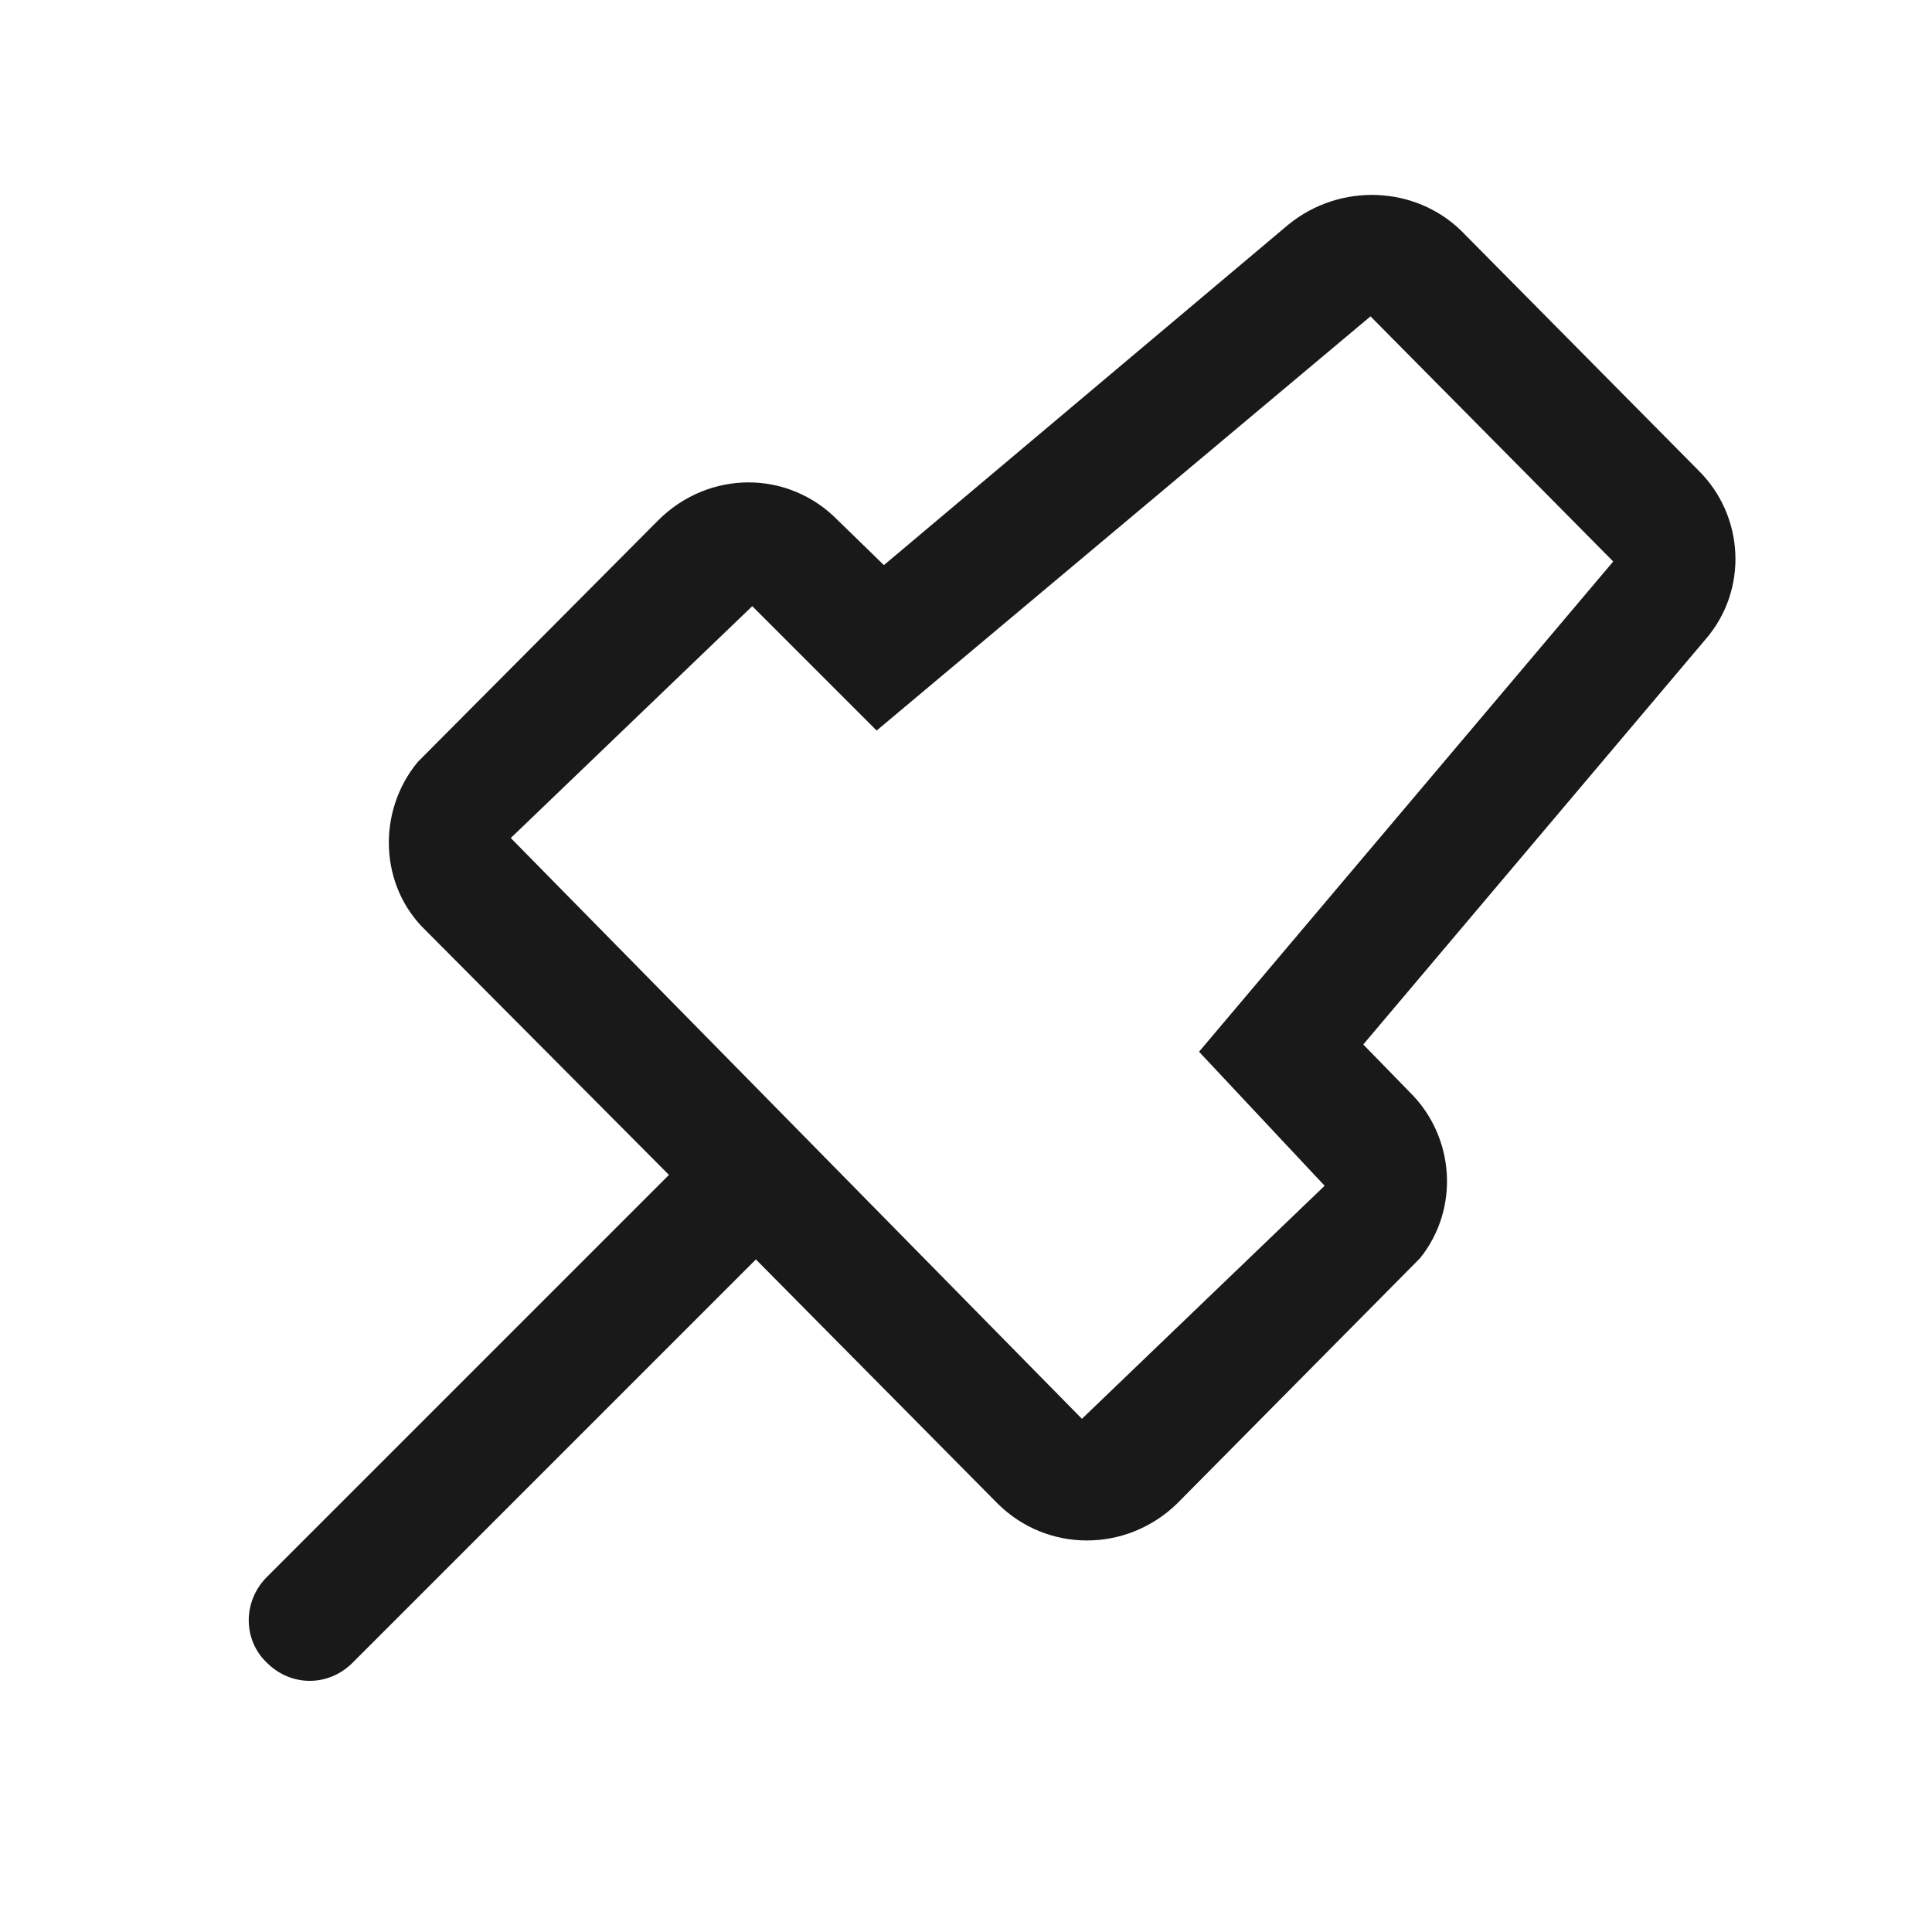 <svg width="16" height="16" viewBox="0 0 16 16" fill="none" xmlns="http://www.w3.org/2000/svg" xmlns:xlink="http://www.w3.org/1999/xlink">
	<desc>
			Created with Pixso.
	</desc>
	<defs/>
	<mask id="mask413_9551" mask-type="alpha" maskUnits="userSpaceOnUse" x="0" y="0" width="16" height="16">
		<rect id="固定-fixed" width="16" height="16" fill="#000000" fill-opacity="1"/>
	</mask>
	<g mask="url(#mask413_9551)">
		<path id="形状结合" d="M10.67 1.86C11.1 1.51 11.72 1.54 12.1 1.91L14.06 3.89C14.45 4.27 14.48 4.89 14.12 5.3L11.29 8.65L11.67 9.04C12.05 9.41 12.09 10.01 11.76 10.42L9.75 12.45C9.33 12.86 8.67 12.86 8.26 12.45L6.26 10.43L2.92 13.77C2.72 13.97 2.41 13.97 2.21 13.77C2.01 13.58 2.01 13.26 2.21 13.06L5.54 9.73L3.53 7.71C3.14 7.34 3.12 6.72 3.46 6.31L5.45 4.31C5.87 3.89 6.53 3.89 6.94 4.31L7.32 4.68L10.67 1.86ZM11.35 2.62L7.26 6.05L6.23 5.02L4.23 6.94L8.96 11.75L10.97 9.82L9.93 8.71L13.36 4.65L11.35 2.62Z" fill="#191919" fill-opacity="1" fill-rule="nonzero"/>
	</g>
</svg>
